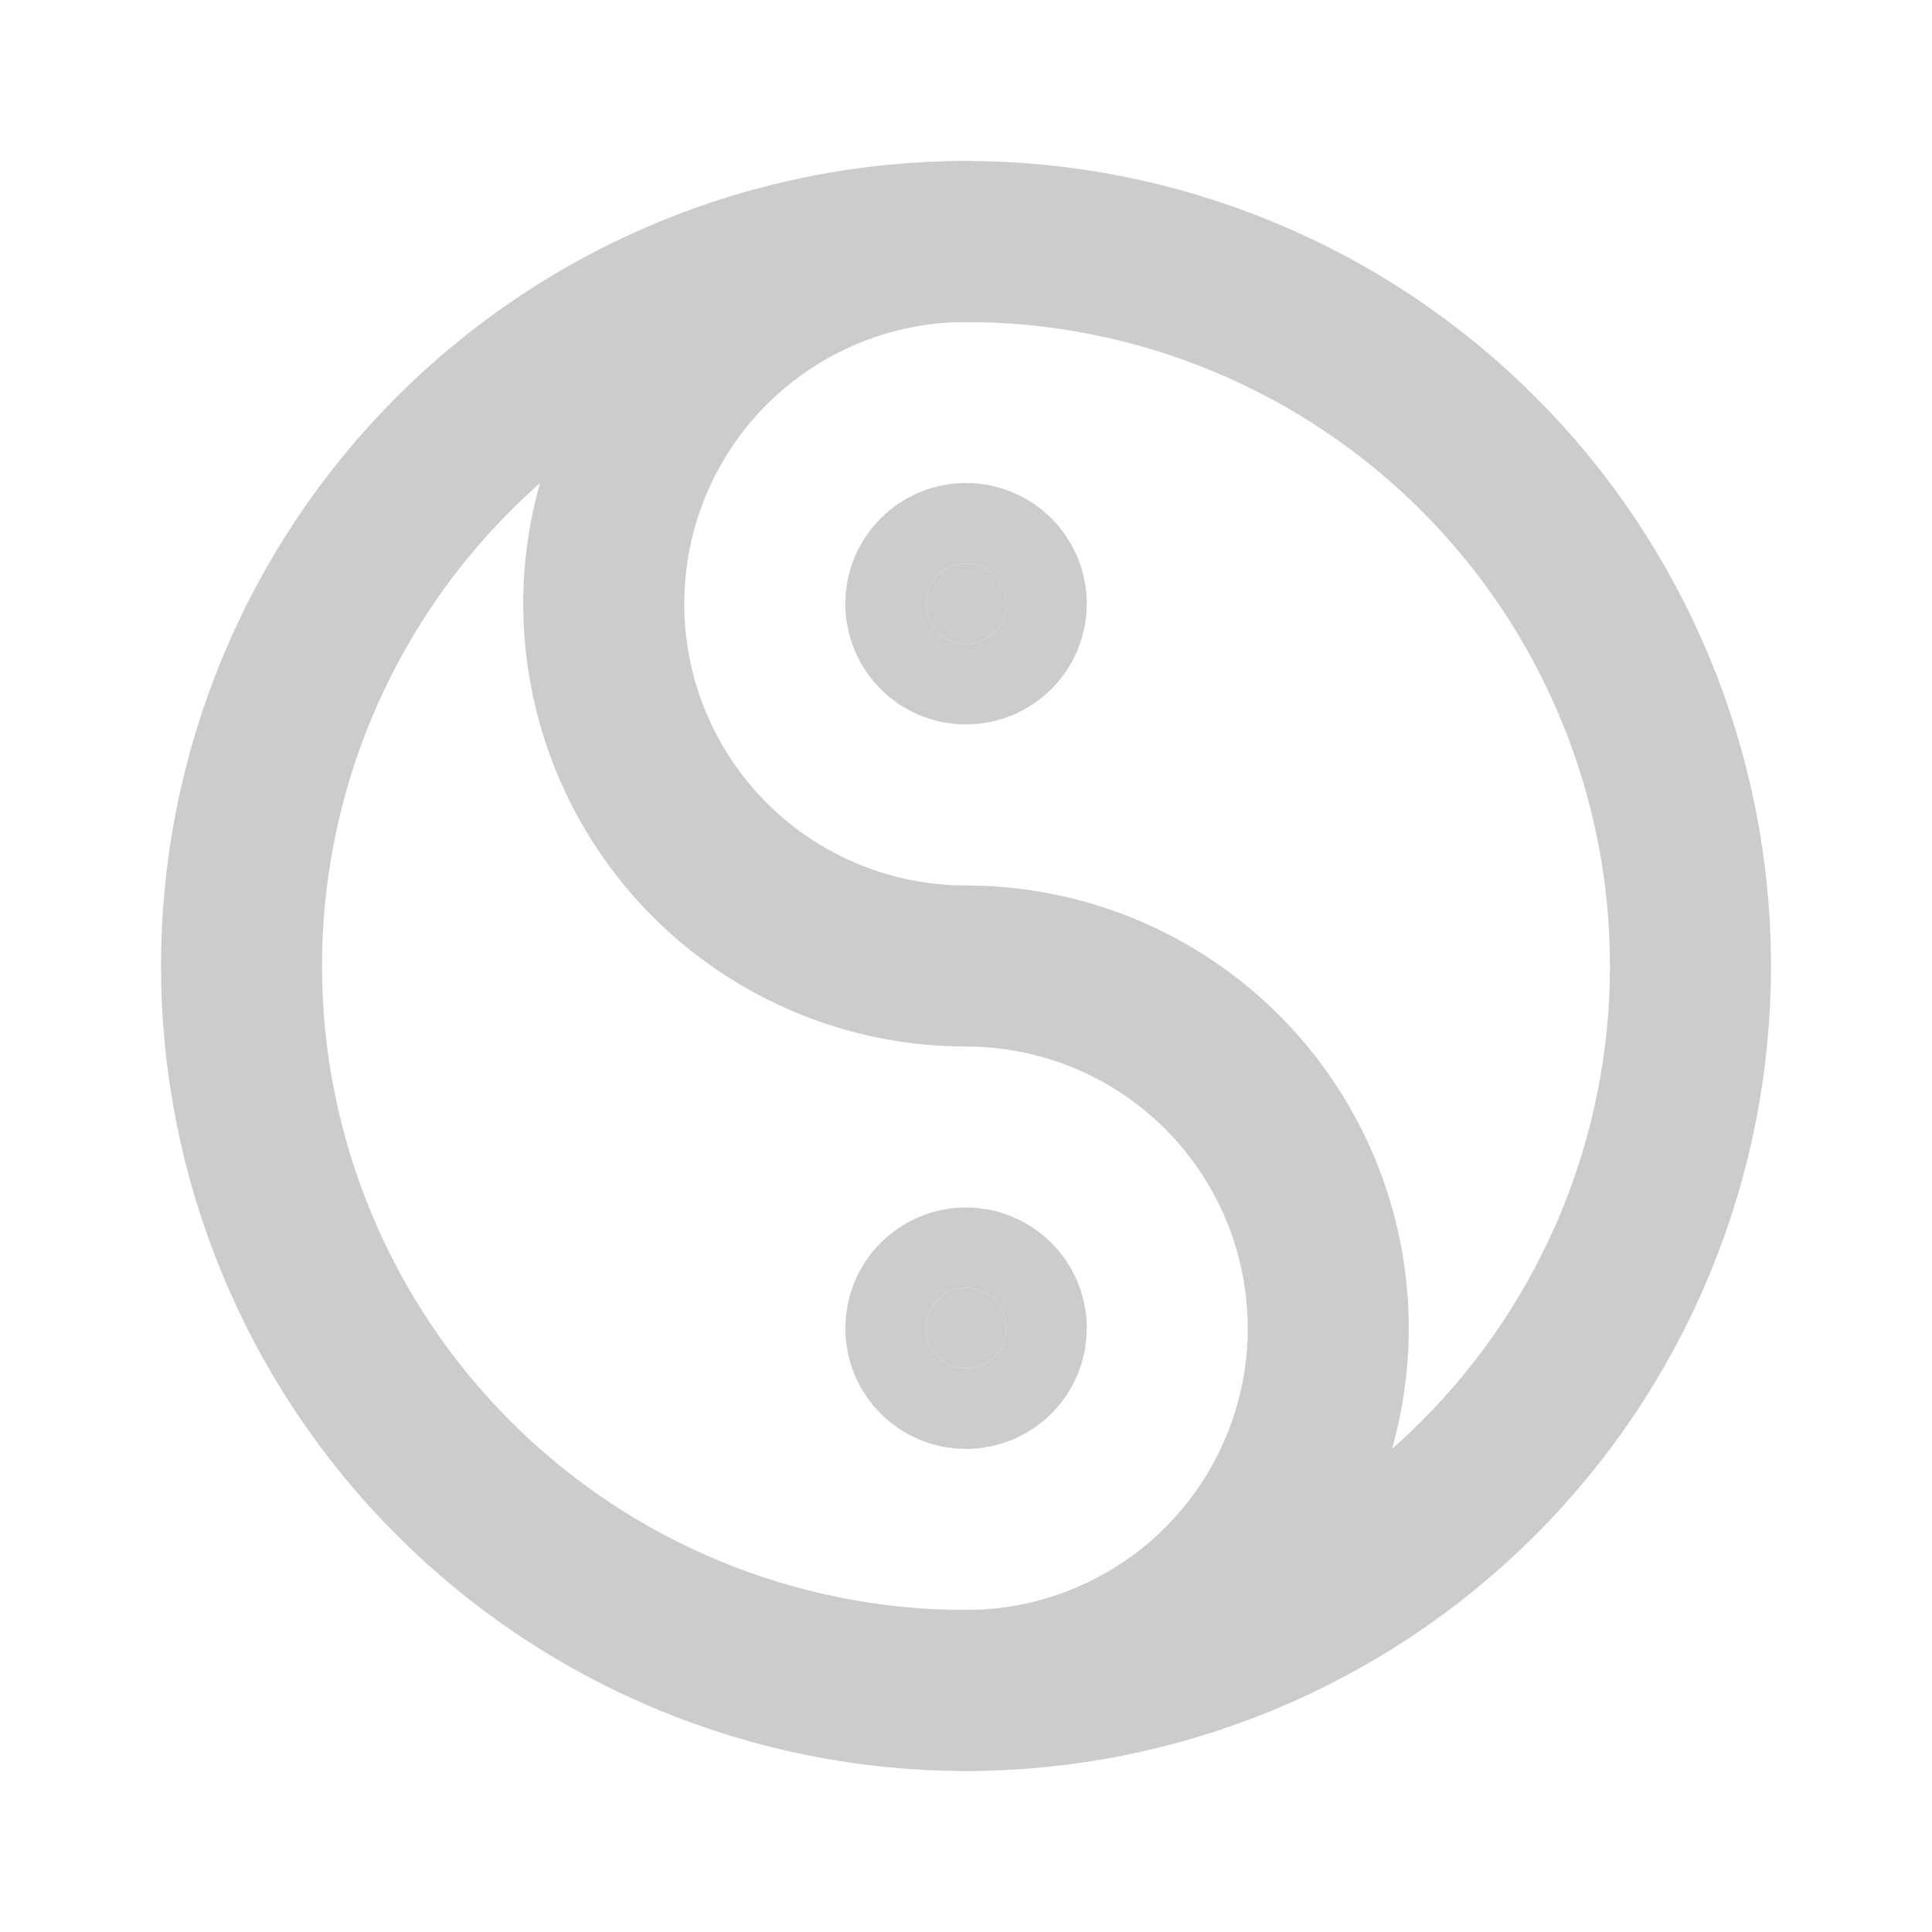 <svg width="20" height="20" viewBox="0 0 20 20" fill="none" xmlns="http://www.w3.org/2000/svg">
<g clip-path="url(#clip0_8687_1930)">
<path d="M2.5 10C2.5 10.985 2.694 11.96 3.071 12.87C3.448 13.78 4 14.607 4.697 15.303C5.393 16 6.22 16.552 7.13 16.929C8.04 17.306 9.015 17.5 10 17.5C10.985 17.5 11.96 17.306 12.87 16.929C13.78 16.552 14.607 16 15.303 15.303C16 14.607 16.552 13.78 16.929 12.87C17.306 11.96 17.5 10.985 17.5 10C17.5 9.015 17.306 8.04 16.929 7.13C16.552 6.22 16 5.393 15.303 4.697C14.607 4 13.78 3.448 12.87 3.071C11.96 2.694 10.985 2.5 10 2.5C9.015 2.5 8.04 2.694 7.13 3.071C6.22 3.448 5.393 4 4.697 4.697C4 5.393 3.448 6.22 3.071 7.13C2.694 8.04 2.5 9.015 2.5 10Z" stroke="#CCCCCC" stroke-width="1.667" stroke-linecap="round" stroke-linejoin="round"/>
<path d="M10 2.5C9.005 2.5 8.052 2.895 7.348 3.598C6.645 4.302 6.25 5.255 6.25 6.25C6.25 7.245 6.645 8.198 7.348 8.902C8.052 9.605 9.005 10 10 10C10.995 10 11.948 10.395 12.652 11.098C13.355 11.802 13.75 12.755 13.75 13.75C13.75 14.745 13.355 15.698 12.652 16.402C11.948 17.105 10.995 17.5 10 17.5" stroke="#CCCCCC" stroke-width="1.667" stroke-linecap="round" stroke-linejoin="round"/>
<path d="M10 6.666C10.23 6.666 10.417 6.48 10.417 6.25C10.417 6.02 10.23 5.833 10 5.833C9.77 5.833 9.584 6.02 9.584 6.25C9.584 6.48 9.77 6.666 10 6.666Z" fill="#CCCCCC" stroke="#CCCCCC" stroke-width="1.667" stroke-linecap="round" stroke-linejoin="round"/>
<path d="M10 14.166C10.23 14.166 10.417 13.98 10.417 13.75C10.417 13.52 10.23 13.333 10 13.333C9.77 13.333 9.584 13.52 9.584 13.75C9.584 13.98 9.77 14.166 10 14.166Z" fill="#CCCCCC" stroke="#CCCCCC" stroke-width="1.667" stroke-linecap="round" stroke-linejoin="round"/>
</g>
<defs>
<clipPath id="clip0_8687_1930">
<rect width="20" height="20" fill="white"/>
</clipPath>
</defs>
</svg>
